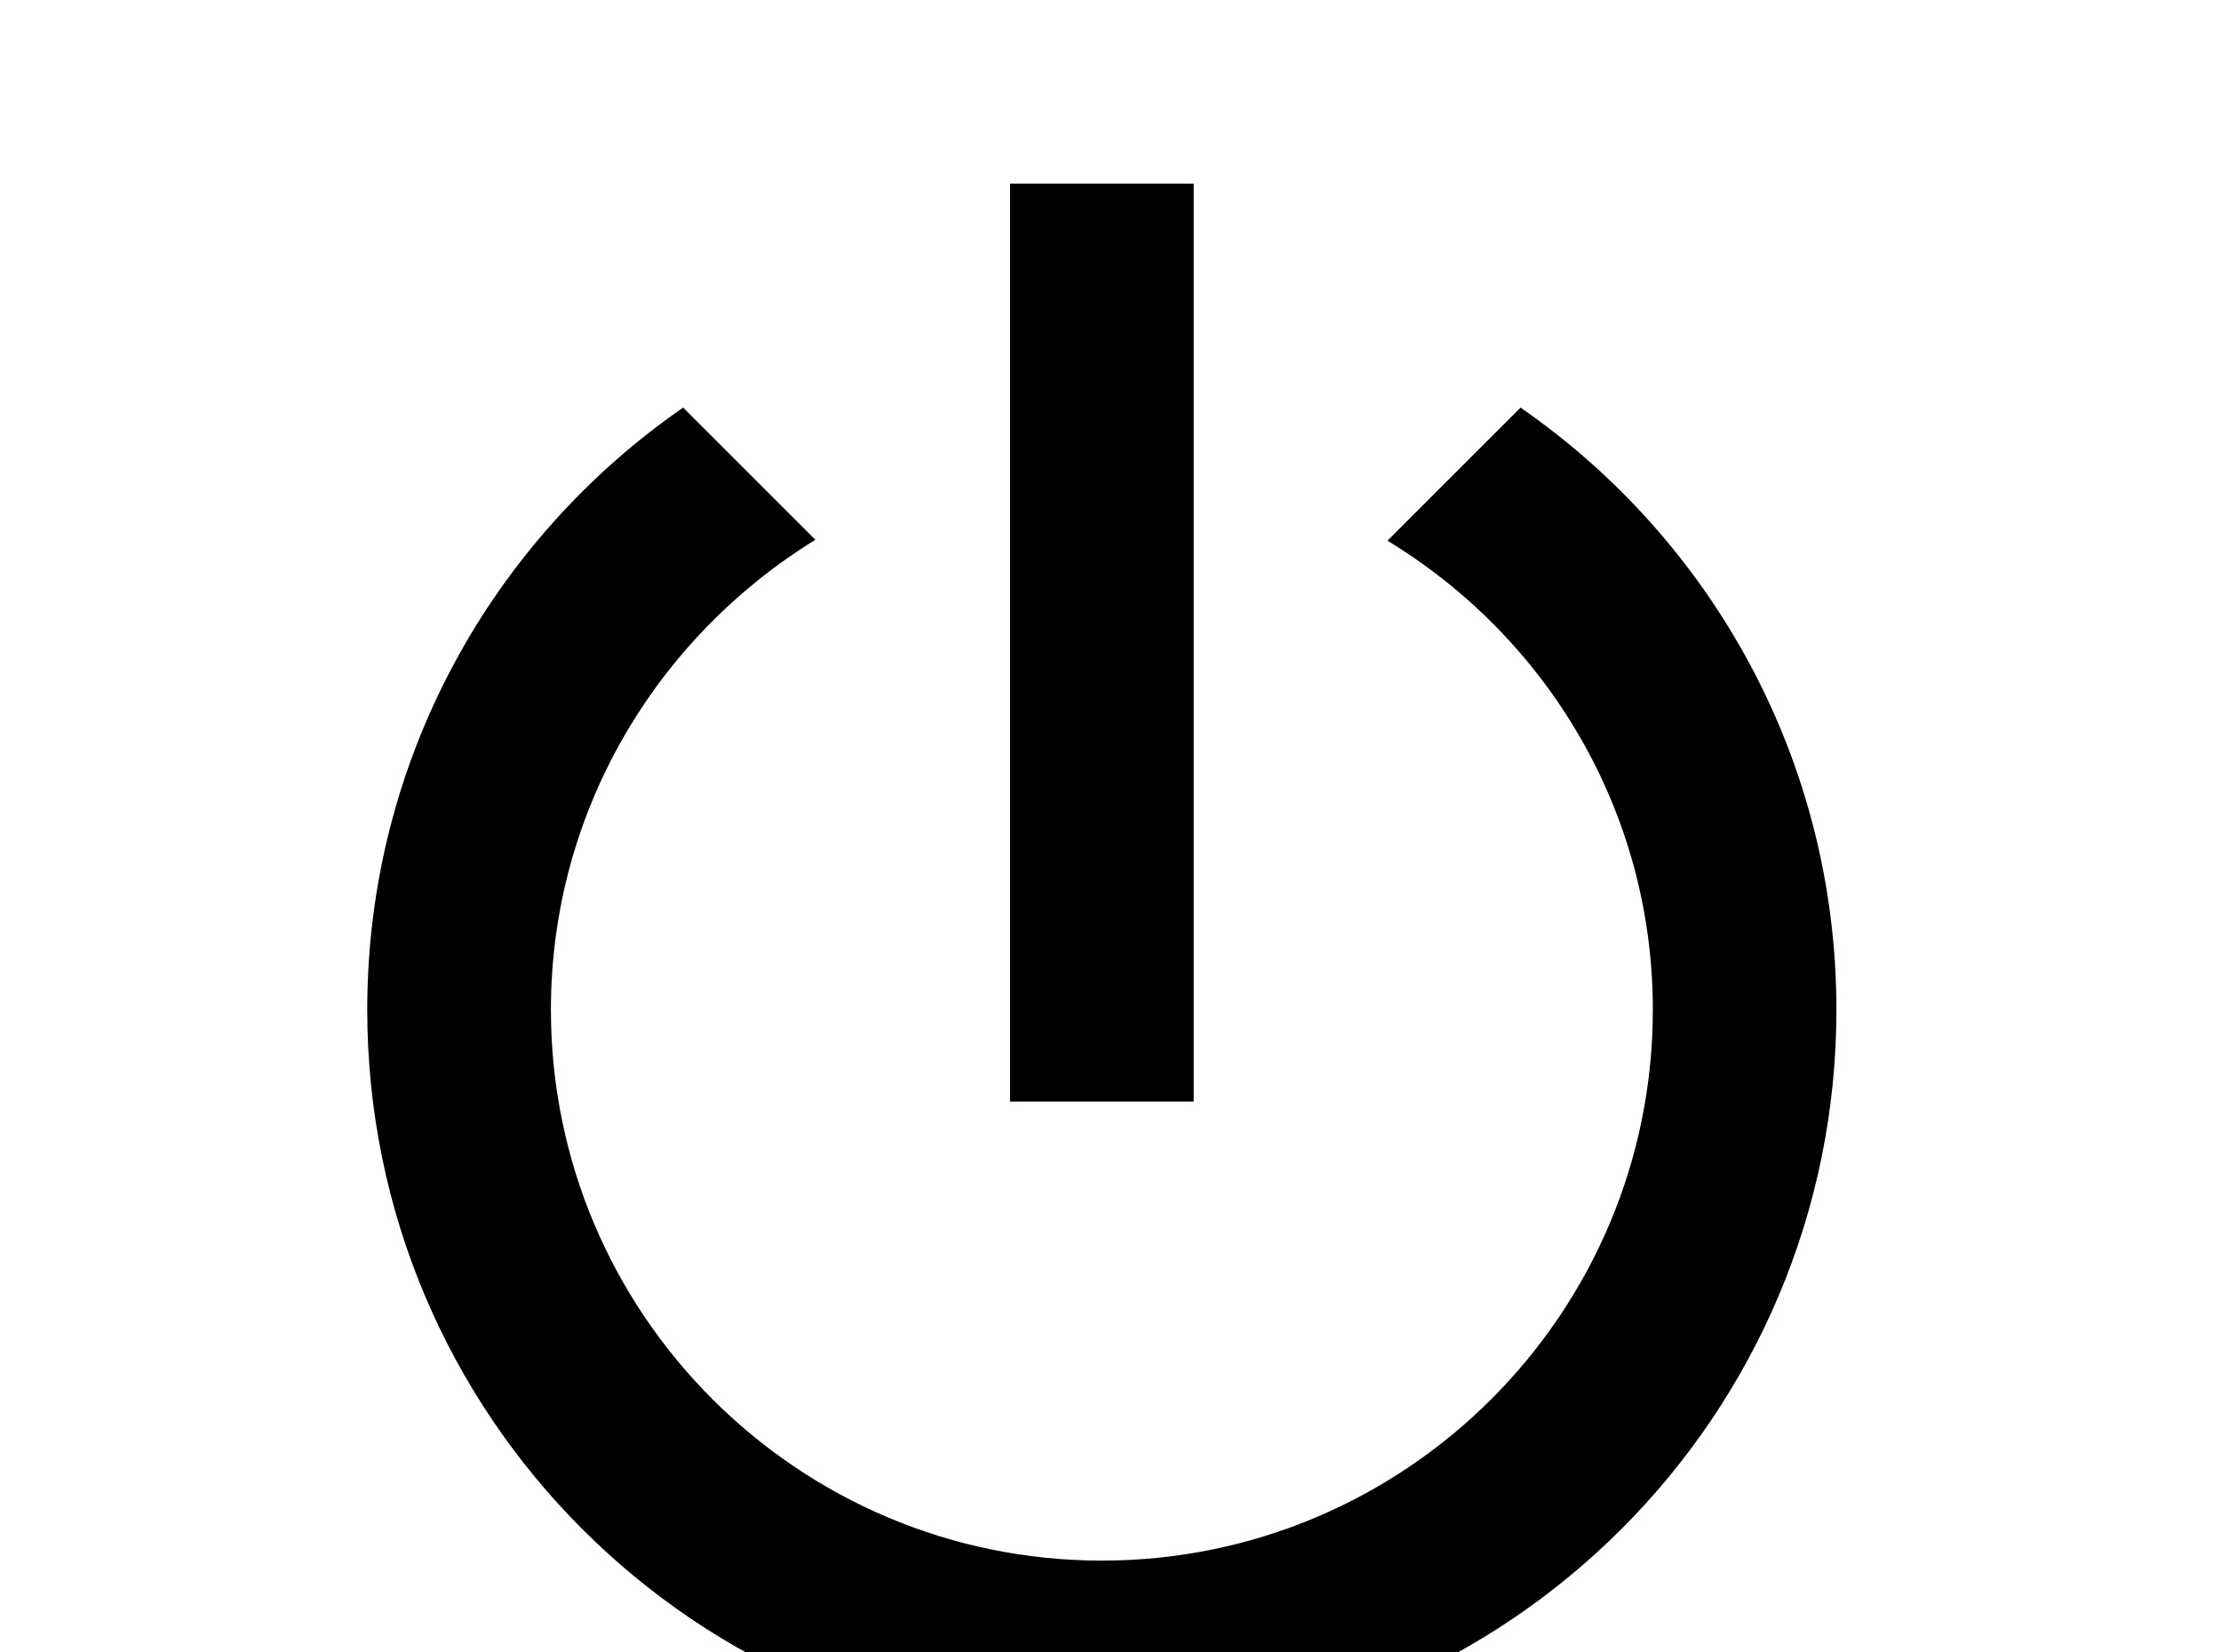 <!-- Generated by IcoMoon.io -->
<svg version="1.1" xmlns="http://www.w3.org/2000/svg" width="43" height="32" viewBox="0 0 43 32">
<title>power-settings</title>
<path d="M26.667 42.667h3.556v-3.556h-3.556M29.44 7.893l-2.578 2.578c3.076 1.867 5.138 5.227 5.138 9.084 0 5.884-4.782 10.667-10.667 10.667s-10.667-4.782-10.667-10.667c0-3.858 2.062-7.218 5.12-9.102l-2.56-2.56c-3.698 2.56-6.116 6.827-6.116 11.662 0 7.858 6.364 14.222 14.222 14.222s14.222-6.364 14.222-14.222c0-4.836-2.418-9.102-6.116-11.662M23.111 3.556h-3.556v17.778h3.556M19.556 42.667h3.556v-3.556h-3.556M12.444 42.667h3.556v-3.556h-3.556v3.556z"></path>
</svg>

